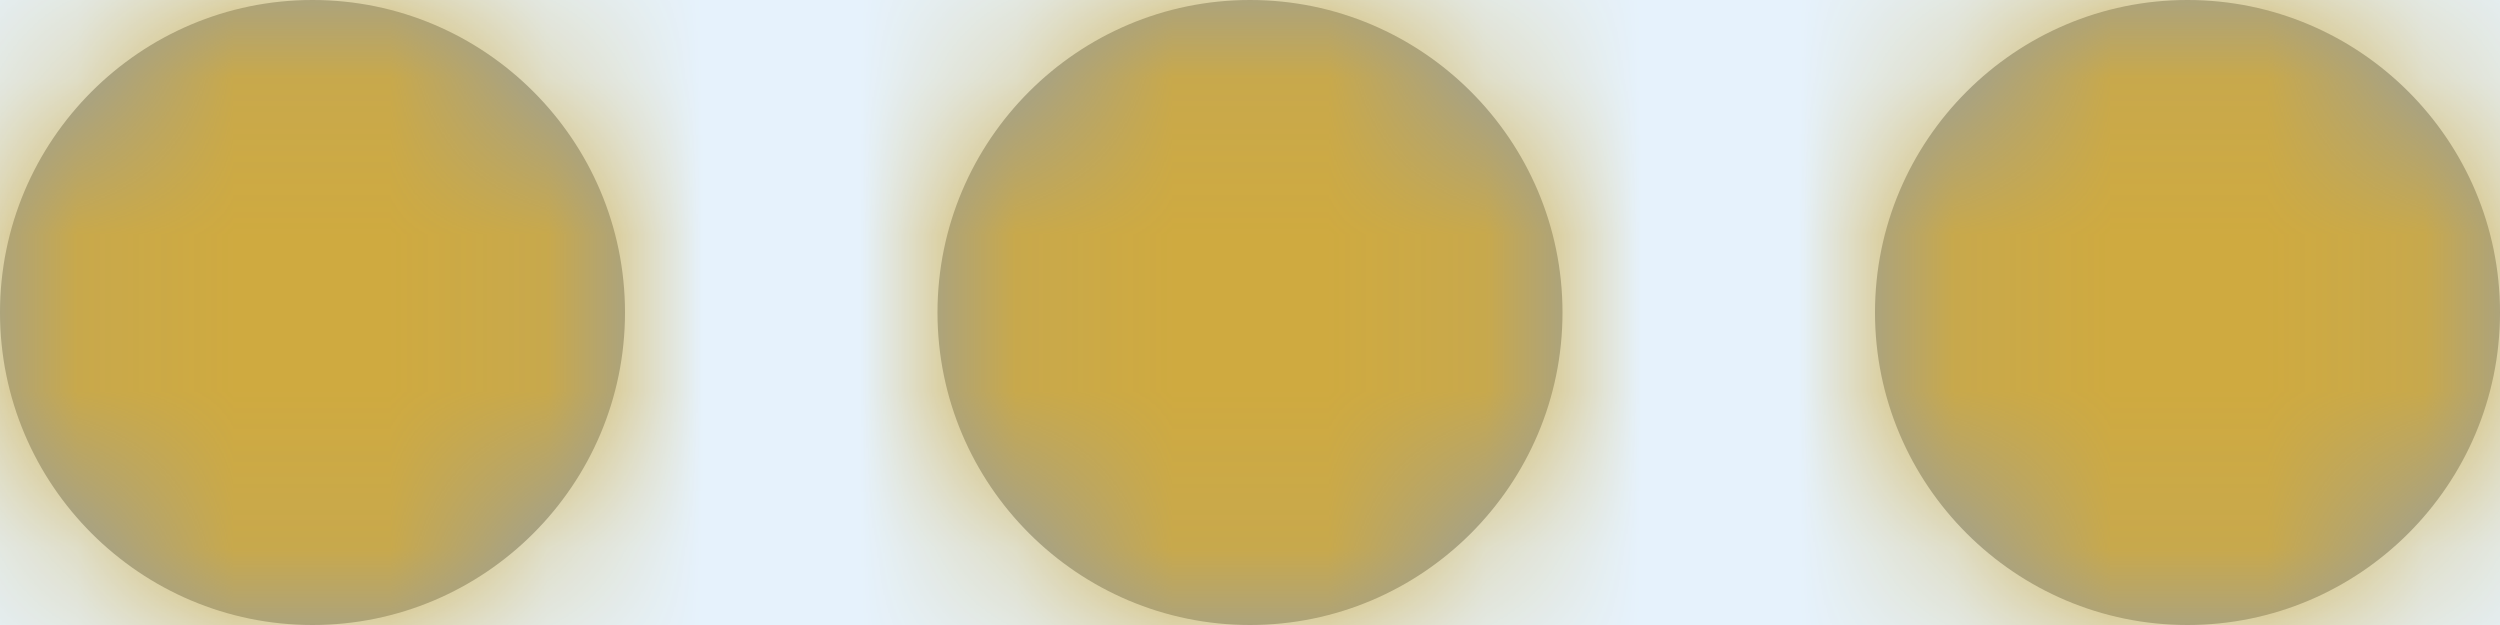 <?xml version="1.0" encoding="UTF-8"?>
<svg width="16px" height="4px" viewBox="0 0 16 4" version="1.1" xmlns="http://www.w3.org/2000/svg" xmlns:xlink="http://www.w3.org/1999/xlink">
    <rect x="0" y="0" width="16" height="4" fill="#333333" stroke="none"/>
    <!-- Generator: Sketch 60.1 (88133) - https://sketch.com -->
    <title>2 Tone</title>
    <desc>Created with Sketch.</desc>
    <defs>
        <path d="M14,0 C15.103,0 16,0.897 16,2 C16,3.103 15.103,4 14,4 C12.897,4 12,3.103 12,2 C12,0.897 12.897,0 14,0 Z M8,0 C9.103,0 10,0.897 10,2 C10,3.103 9.103,4 8,4 C6.897,4 6,3.103 6,2 C6,0.897 6.897,0 8,0 Z M2,0 C3.103,0 4,0.897 4,2 C4,3.103 3.103,4 2,4 C0.897,4 0,3.103 0,2 C0,0.897 0.897,0 2,0 Z" id="path-1"></path>
    </defs>
    <g id="UI" stroke="none" stroke-width="1" fill="none" fill-rule="evenodd">
        <g id="11.-Profile" transform="translate(-476, -797)">
            <g id="Projects" transform="translate(125, 704)">
                <rect id="Rectangle" stroke-opacity="0.4" stroke="#88A6B5" fill="#FFFFFF" x="0" y="0" width="1190" height="313" rx="20"></rect>
                <g id="Project" transform="translate(20, 64)">
                    <rect id="Rectangle" fill-opacity="0.1" fill="#0080DD" x="0" y="0" width="370" height="229" rx="10"></rect>
                    <g id="Polaris-icon/Major/2-Tone/Mobile-Horizontal-Dots" transform="translate(329, 21)">
                        <g id="Icon" transform="translate(2, 8)">
                            <mask id="mask-2" fill="white">
                                <use xlink:href="#path-1"></use>
                            </mask>
                            <use id="Mask" fill="#919EAB" xlink:href="#path-1"></use>
                            <g id="2-Tone/InkLightest" mask="url(#mask-2)" fill="#CFAA40">
                                <g transform="translate(-2, -8)">
                                    <rect x="0" y="0" width="21" height="21"></rect>
                                </g>
                            </g>
                        </g>
                    </g>
                </g>
            </g>
        </g>
    </g>
</svg>